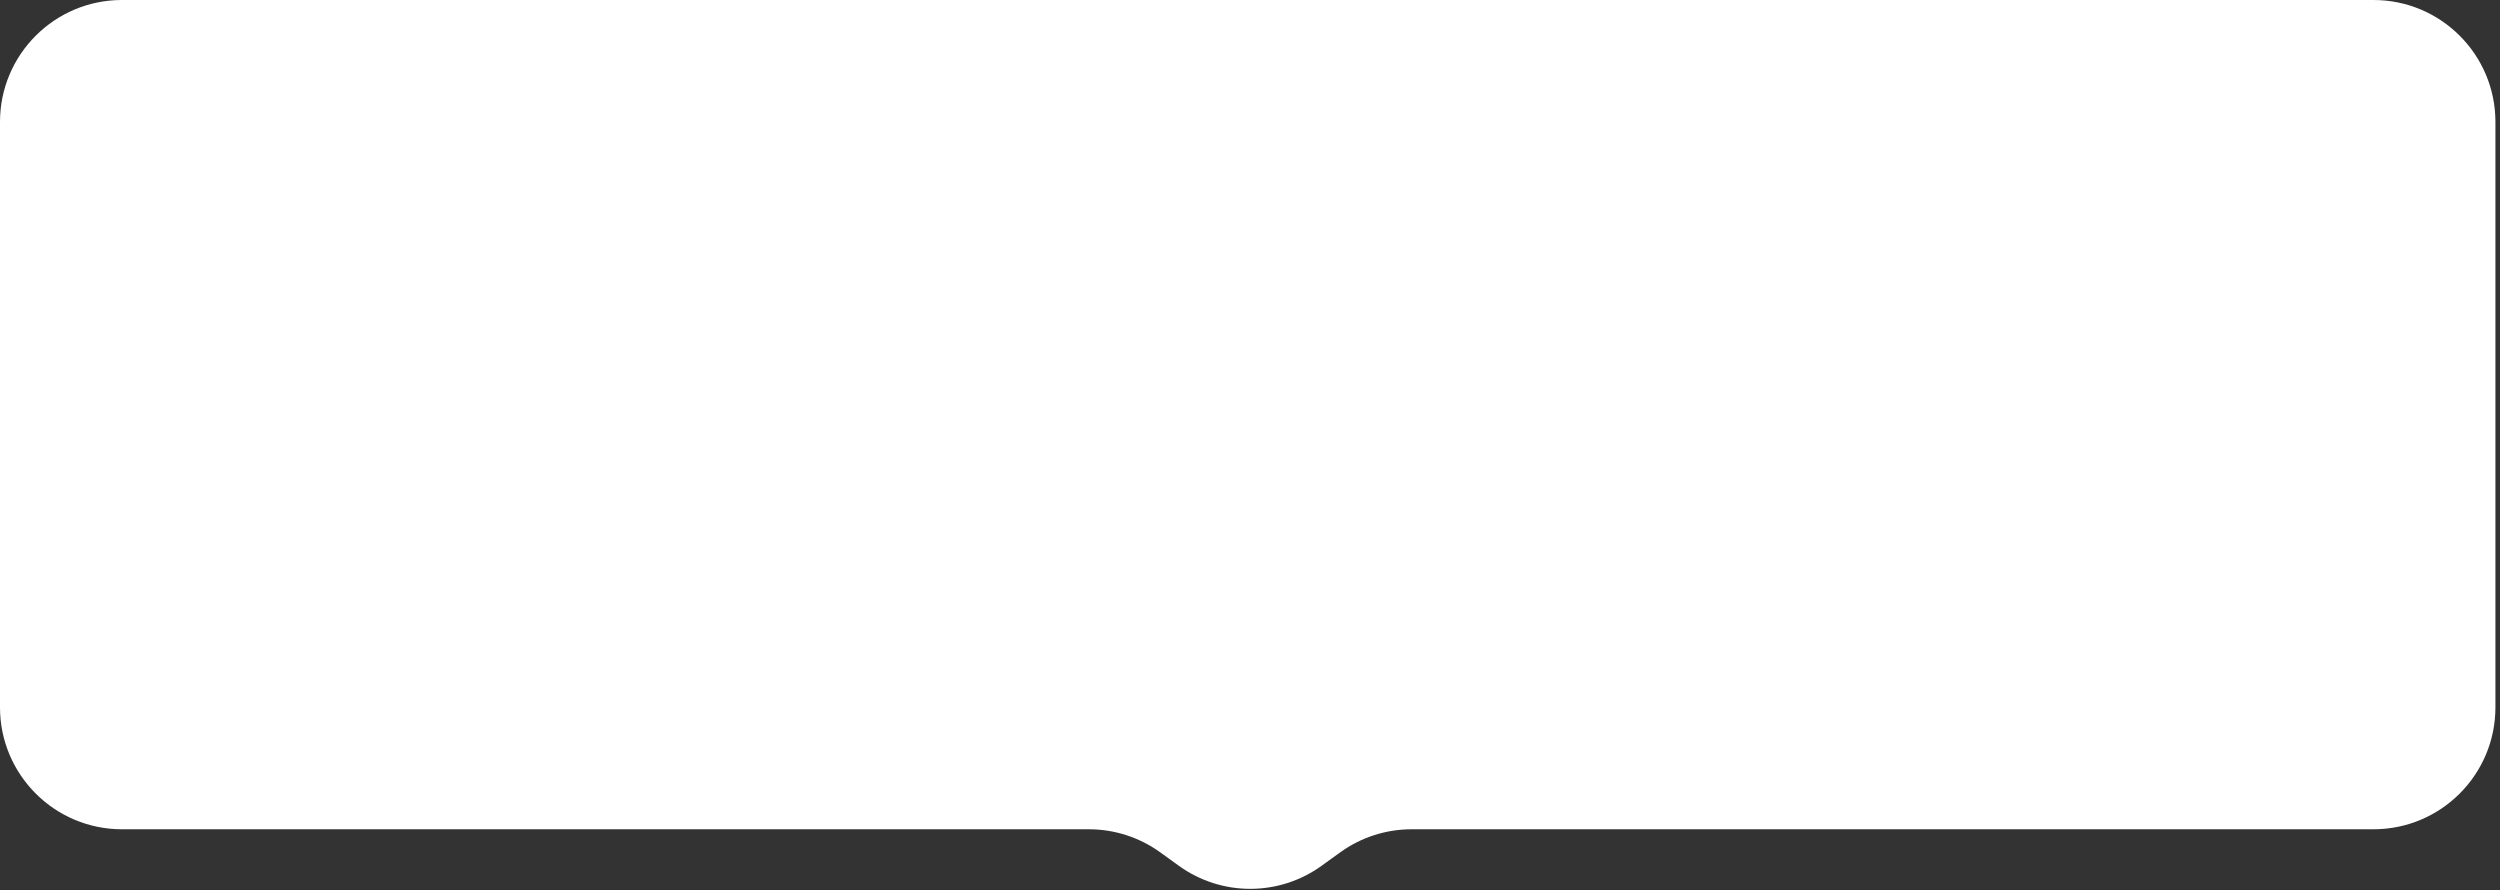 <svg width="410" height="146" viewBox="0 0 410 146" fill="none" xmlns="http://www.w3.org/2000/svg">
<rect x="0" y="0" width="410" height="146" fill="#333333" stroke="none"/>
<path d="M0 20C0 8.954 8.954 0 20 0H389.25C400.296 0 409.25 8.954 409.25 20V116C409.25 127.046 400.296 136 389.25 136H231.501C227.298 136 223.202 137.324 219.795 139.784L216.742 141.987C209.753 147.032 200.319 147.032 193.33 141.987L190.278 139.784C186.87 137.324 182.774 136 178.572 136H20C8.954 136 0 127.046 0 116V20Z" fill="white"/>
</svg>
